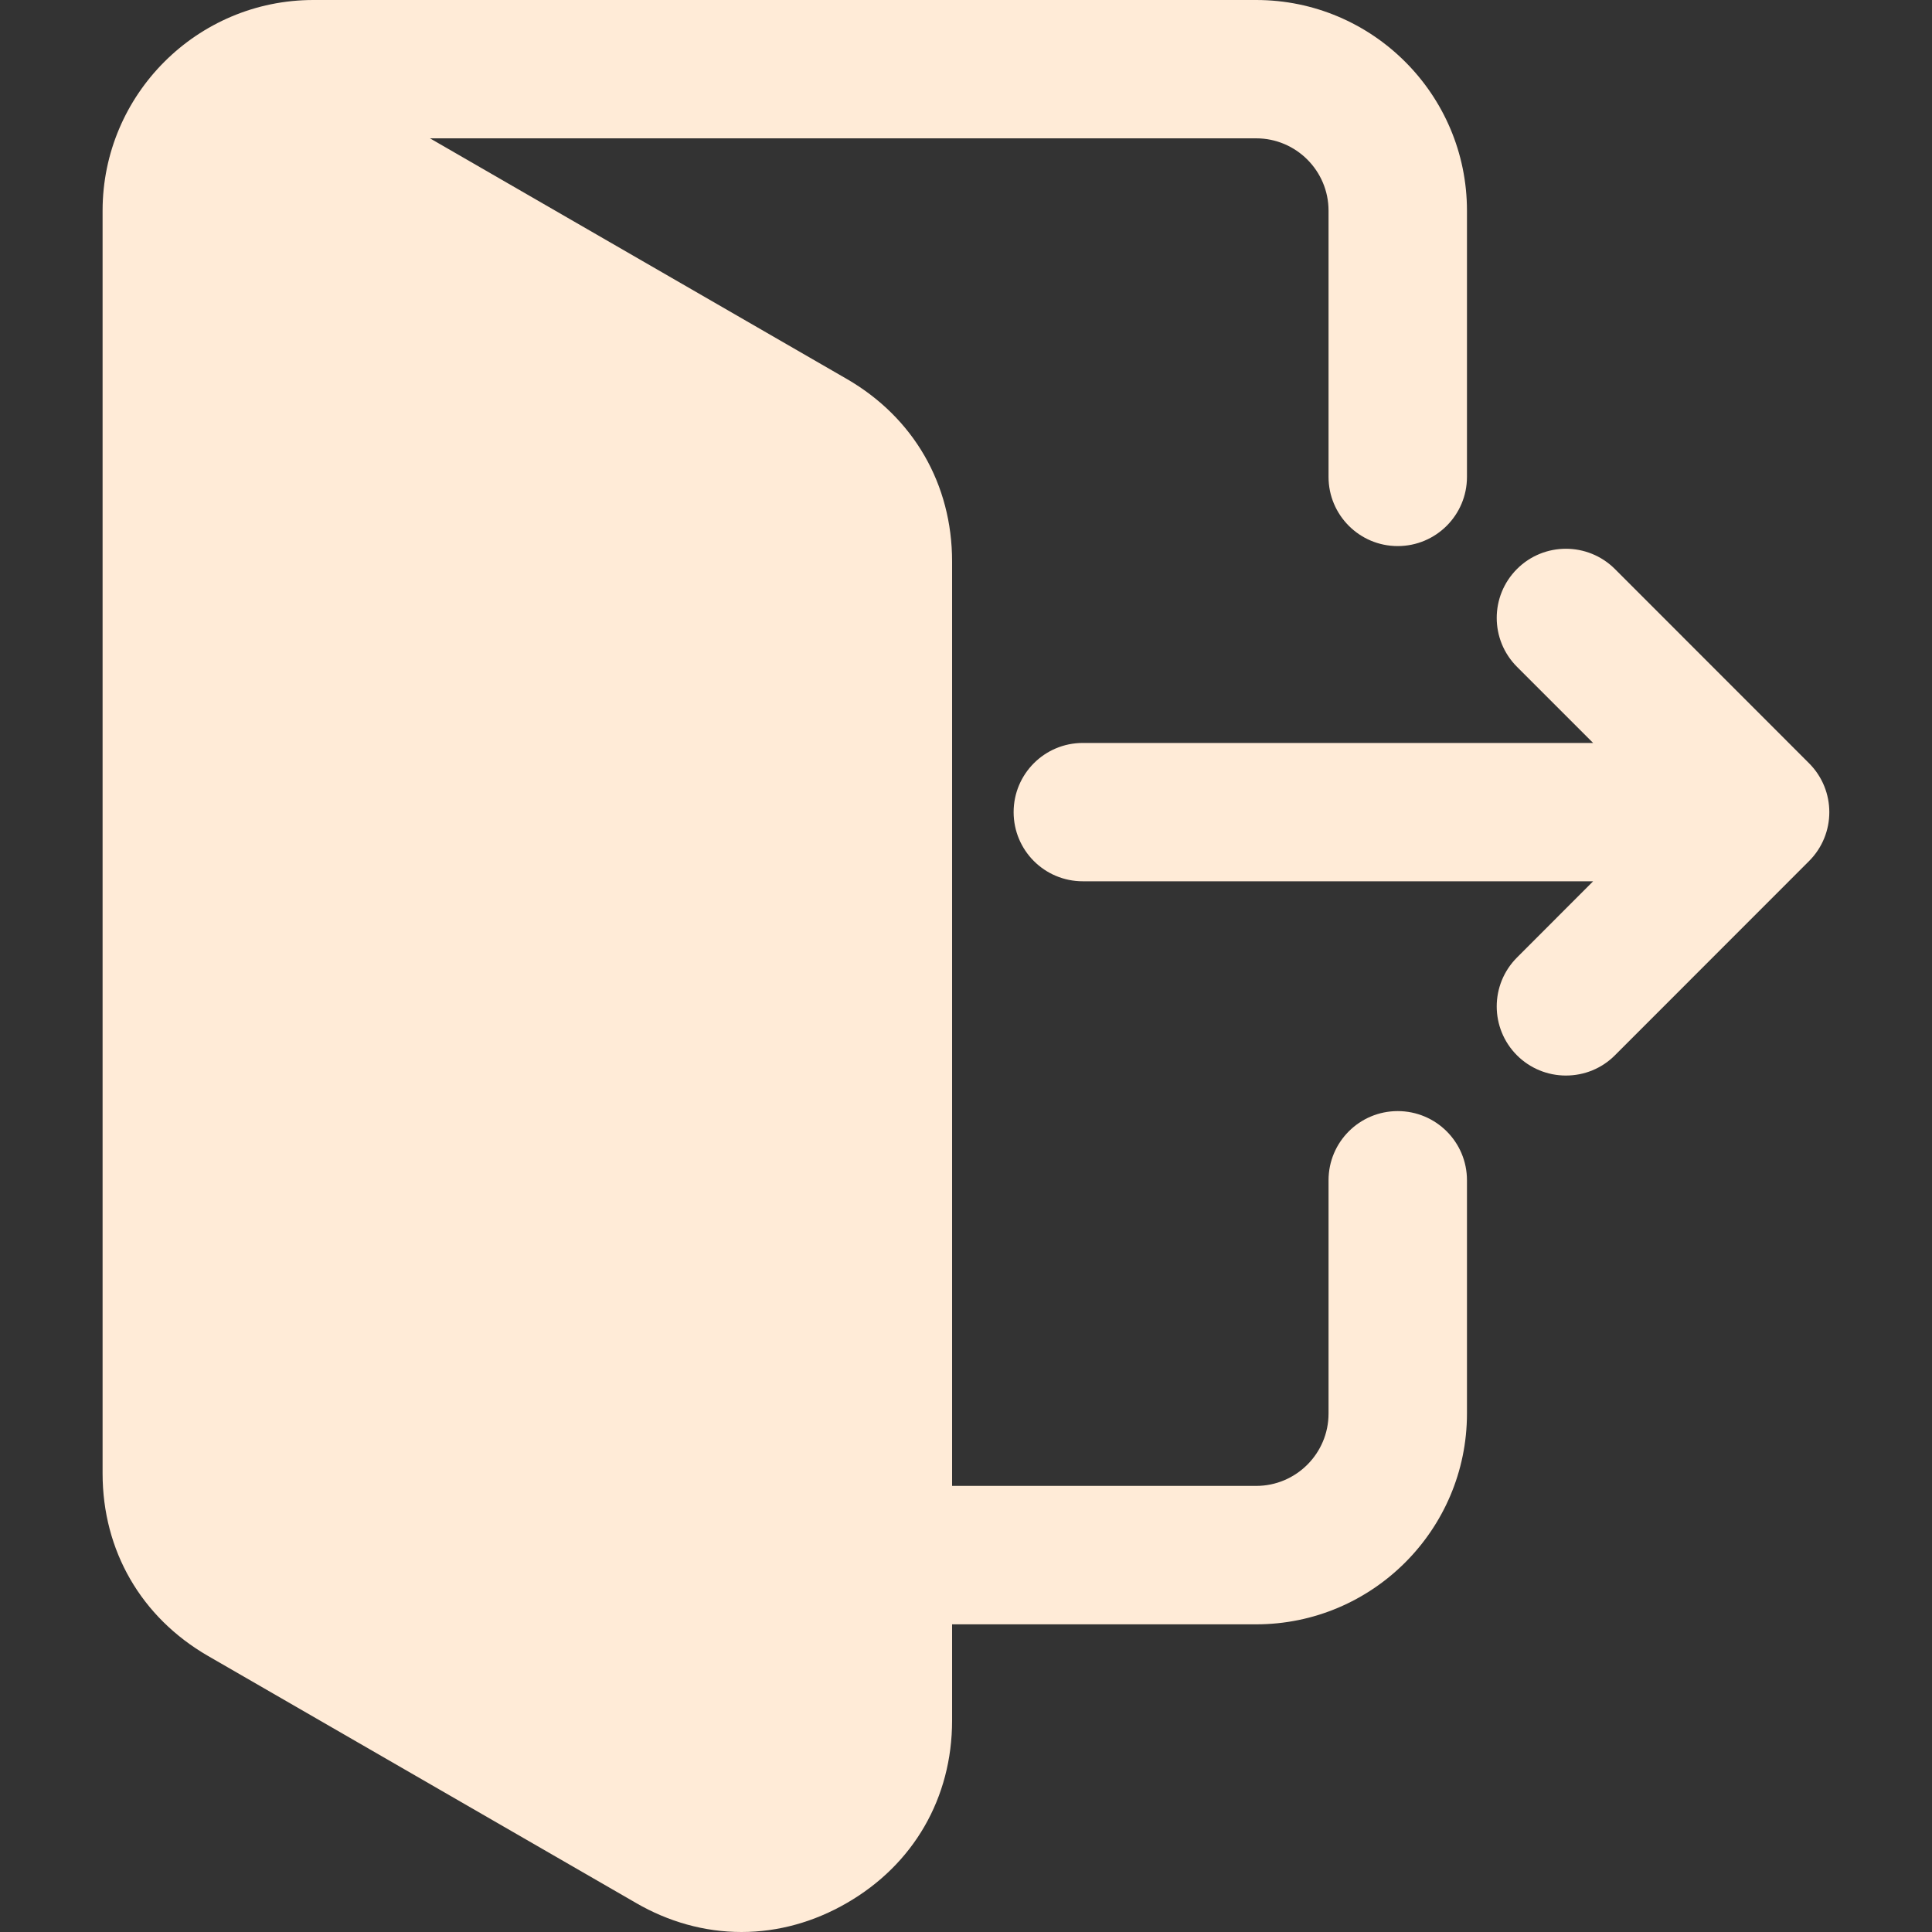 <svg width="20" height="20" viewBox="0 0 20 20" fill="none" xmlns="http://www.w3.org/2000/svg">
<rect x="0" y="0" width="20" height="20" fill="#333333" stroke="none"/>
<g clip-path="url(#clip0_43_11545)">
<path fill-rule="evenodd" clip-rule="evenodd" d="M9.856 16.815V17.811C9.856 18.611 9.458 19.301 8.766 19.7C8.433 19.893 8.061 20 7.676 20C7.29 20 6.918 19.893 6.585 19.7L2.153 17.142C1.461 16.742 1.062 16.052 1.062 15.253V2.181C1.062 0.978 2.041 0 3.244 0H13.004C14.207 0 15.186 0.978 15.186 2.181V4.937C15.186 5.332 14.865 5.653 14.469 5.653C14.074 5.653 13.753 5.332 13.753 4.937V2.181C13.753 1.768 13.417 1.432 13.004 1.432H4.451L8.766 3.923C9.458 4.323 9.856 5.013 9.856 5.812V15.382H13.004C13.417 15.382 13.753 15.046 13.753 14.633V12.218C13.753 11.822 14.074 11.502 14.469 11.502C14.865 11.502 15.186 11.822 15.186 12.218V14.633C15.186 15.836 14.207 16.815 13.004 16.815H9.856ZM16.492 9.123L15.704 9.912C15.424 10.192 15.424 10.645 15.704 10.925C15.838 11.059 16.02 11.134 16.21 11.134C16.401 11.134 16.582 11.06 16.717 10.925L18.727 8.914C19.007 8.634 19.007 8.181 18.727 7.901L16.717 5.89C16.437 5.611 15.983 5.611 15.704 5.89C15.424 6.17 15.424 6.623 15.704 6.903L16.492 7.691H11.209C10.813 7.691 10.493 8.012 10.493 8.407C10.493 8.803 10.813 9.123 11.209 9.123H16.492V9.123Z" fill="#FFEBD7"/>
</g>
<defs>
<clipPath id="clip0_43_11545">
<rect width="20" height="20" fill="white"/>
</clipPath>
</defs>
</svg>
